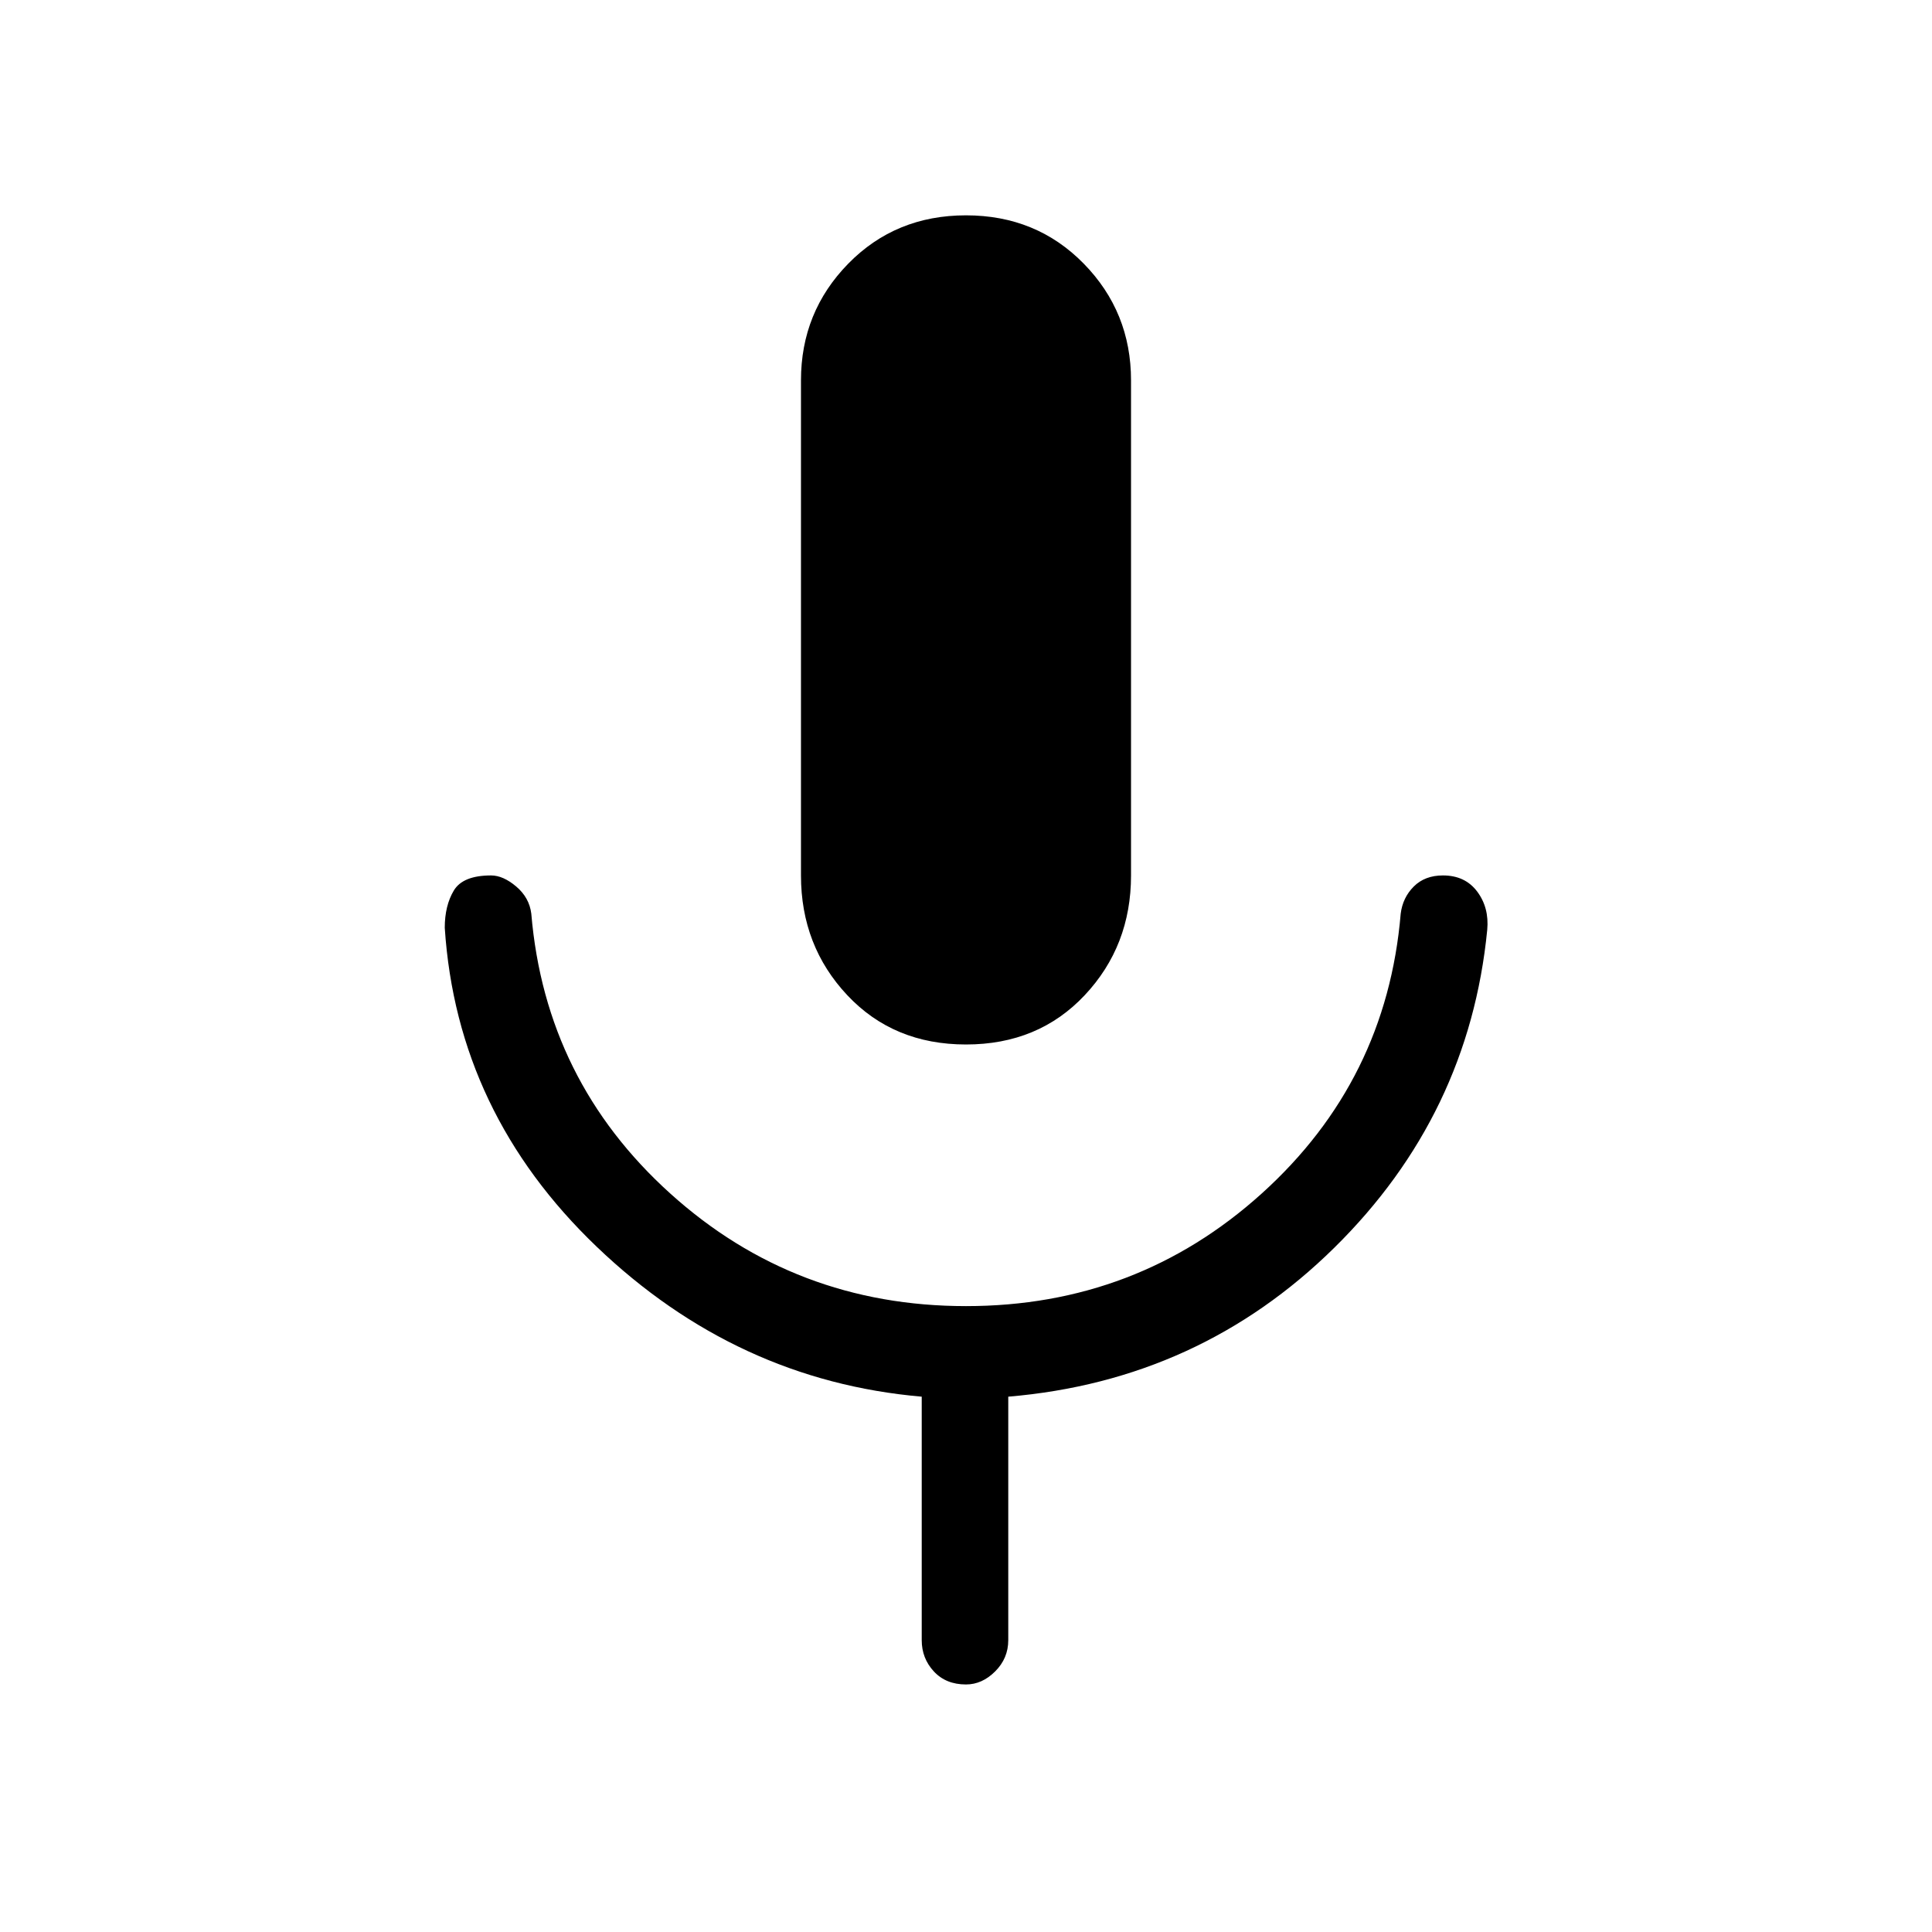 <svg xmlns="http://www.w3.org/2000/svg" height="48" width="48"><path d="M24 25.95Q22.2 25.95 21.05 24.725Q19.9 23.5 19.9 21.75V9.45Q19.9 7.75 21.075 6.55Q22.25 5.35 24 5.35Q25.75 5.35 26.925 6.55Q28.1 7.75 28.1 9.45V21.75Q28.1 23.5 26.95 24.725Q25.8 25.95 24 25.95ZM24 41.85Q23.5 41.85 23.2 41.525Q22.9 41.2 22.9 40.75V34.7Q18.3 34.3 14.825 30.975Q11.35 27.65 11.05 23.05Q11.05 22.5 11.275 22.125Q11.5 21.75 12.2 21.75Q12.5 21.75 12.825 22.025Q13.15 22.3 13.2 22.7Q13.55 26.85 16.65 29.65Q19.75 32.45 24 32.45Q28.25 32.45 31.35 29.65Q34.45 26.85 34.8 22.7Q34.85 22.3 35.125 22.025Q35.4 21.75 35.85 21.75Q36.4 21.75 36.7 22.15Q37 22.55 36.95 23.1Q36.5 27.7 33.15 31Q29.8 34.3 25.05 34.7V40.75Q25.05 41.2 24.725 41.525Q24.4 41.85 24 41.85Z"/></svg>